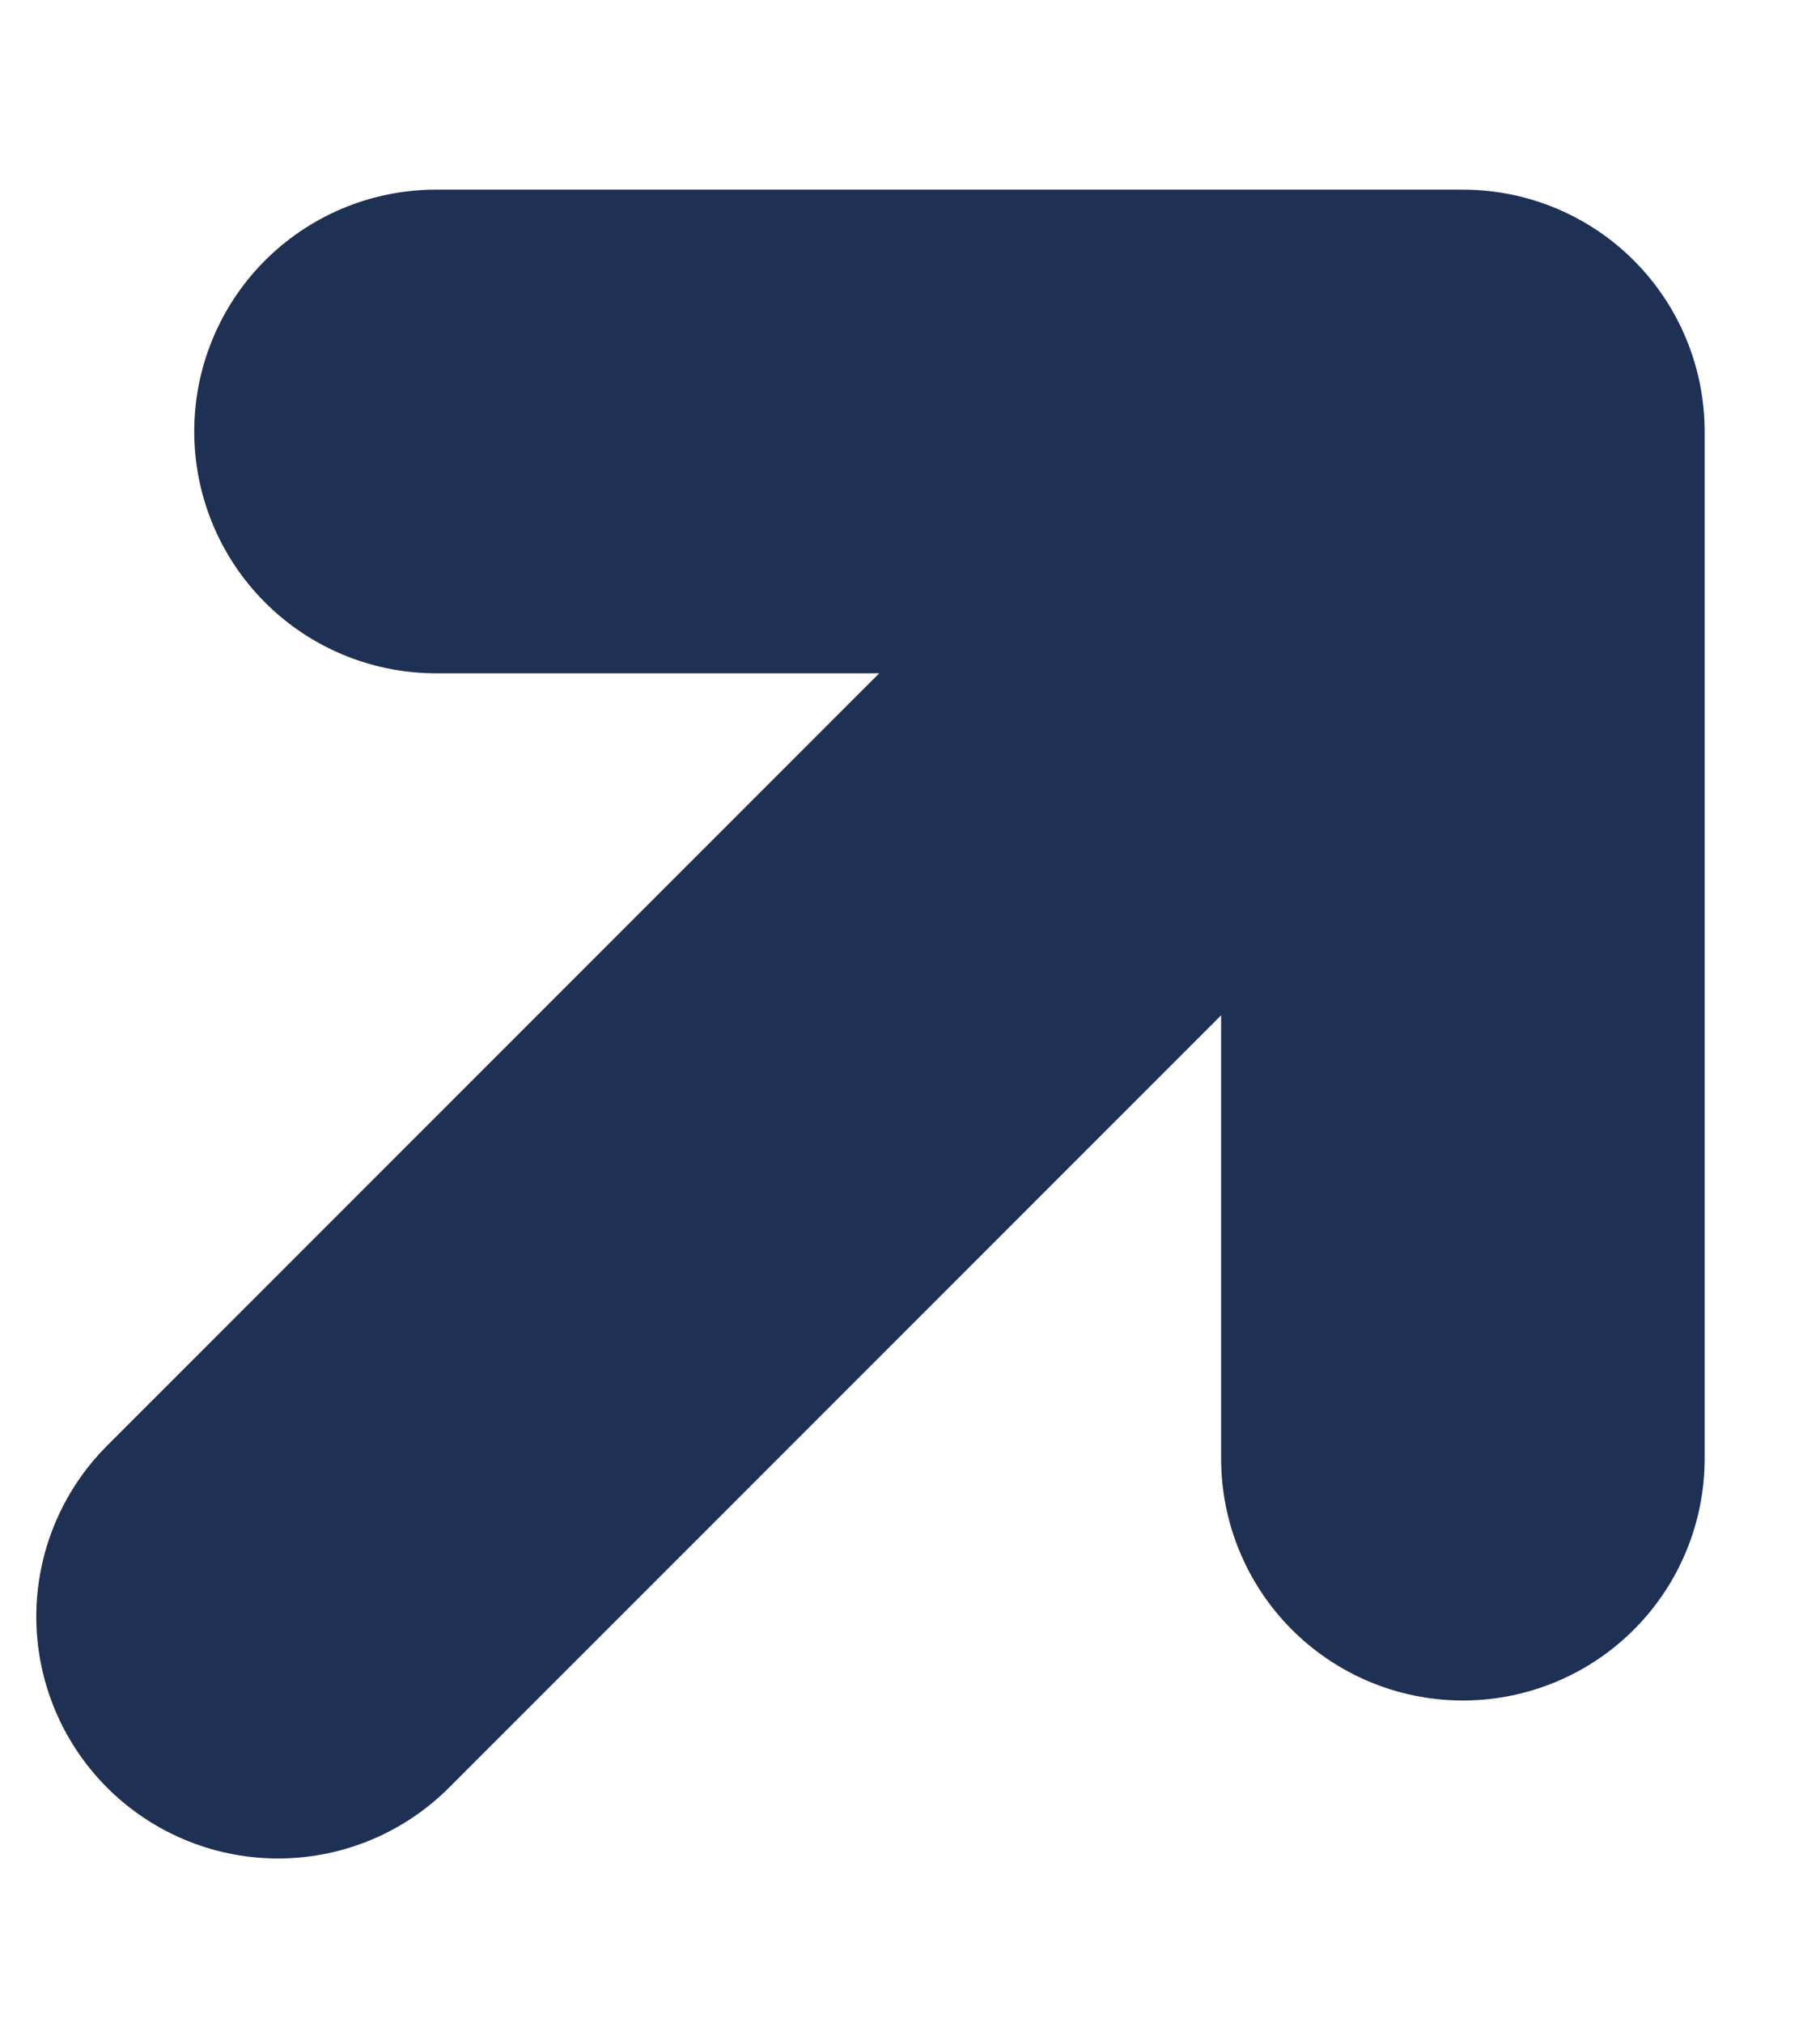 <svg width="9" height="10" viewBox="0 0 9 10" fill="none" xmlns="http://www.w3.org/2000/svg">
<path d="M7.234 2.133L1.375 7.992M7.234 2.133H2.156M7.234 2.133V7.211" stroke="#1E3054" stroke-width="2.391" stroke-linecap="round"/>
</svg>
